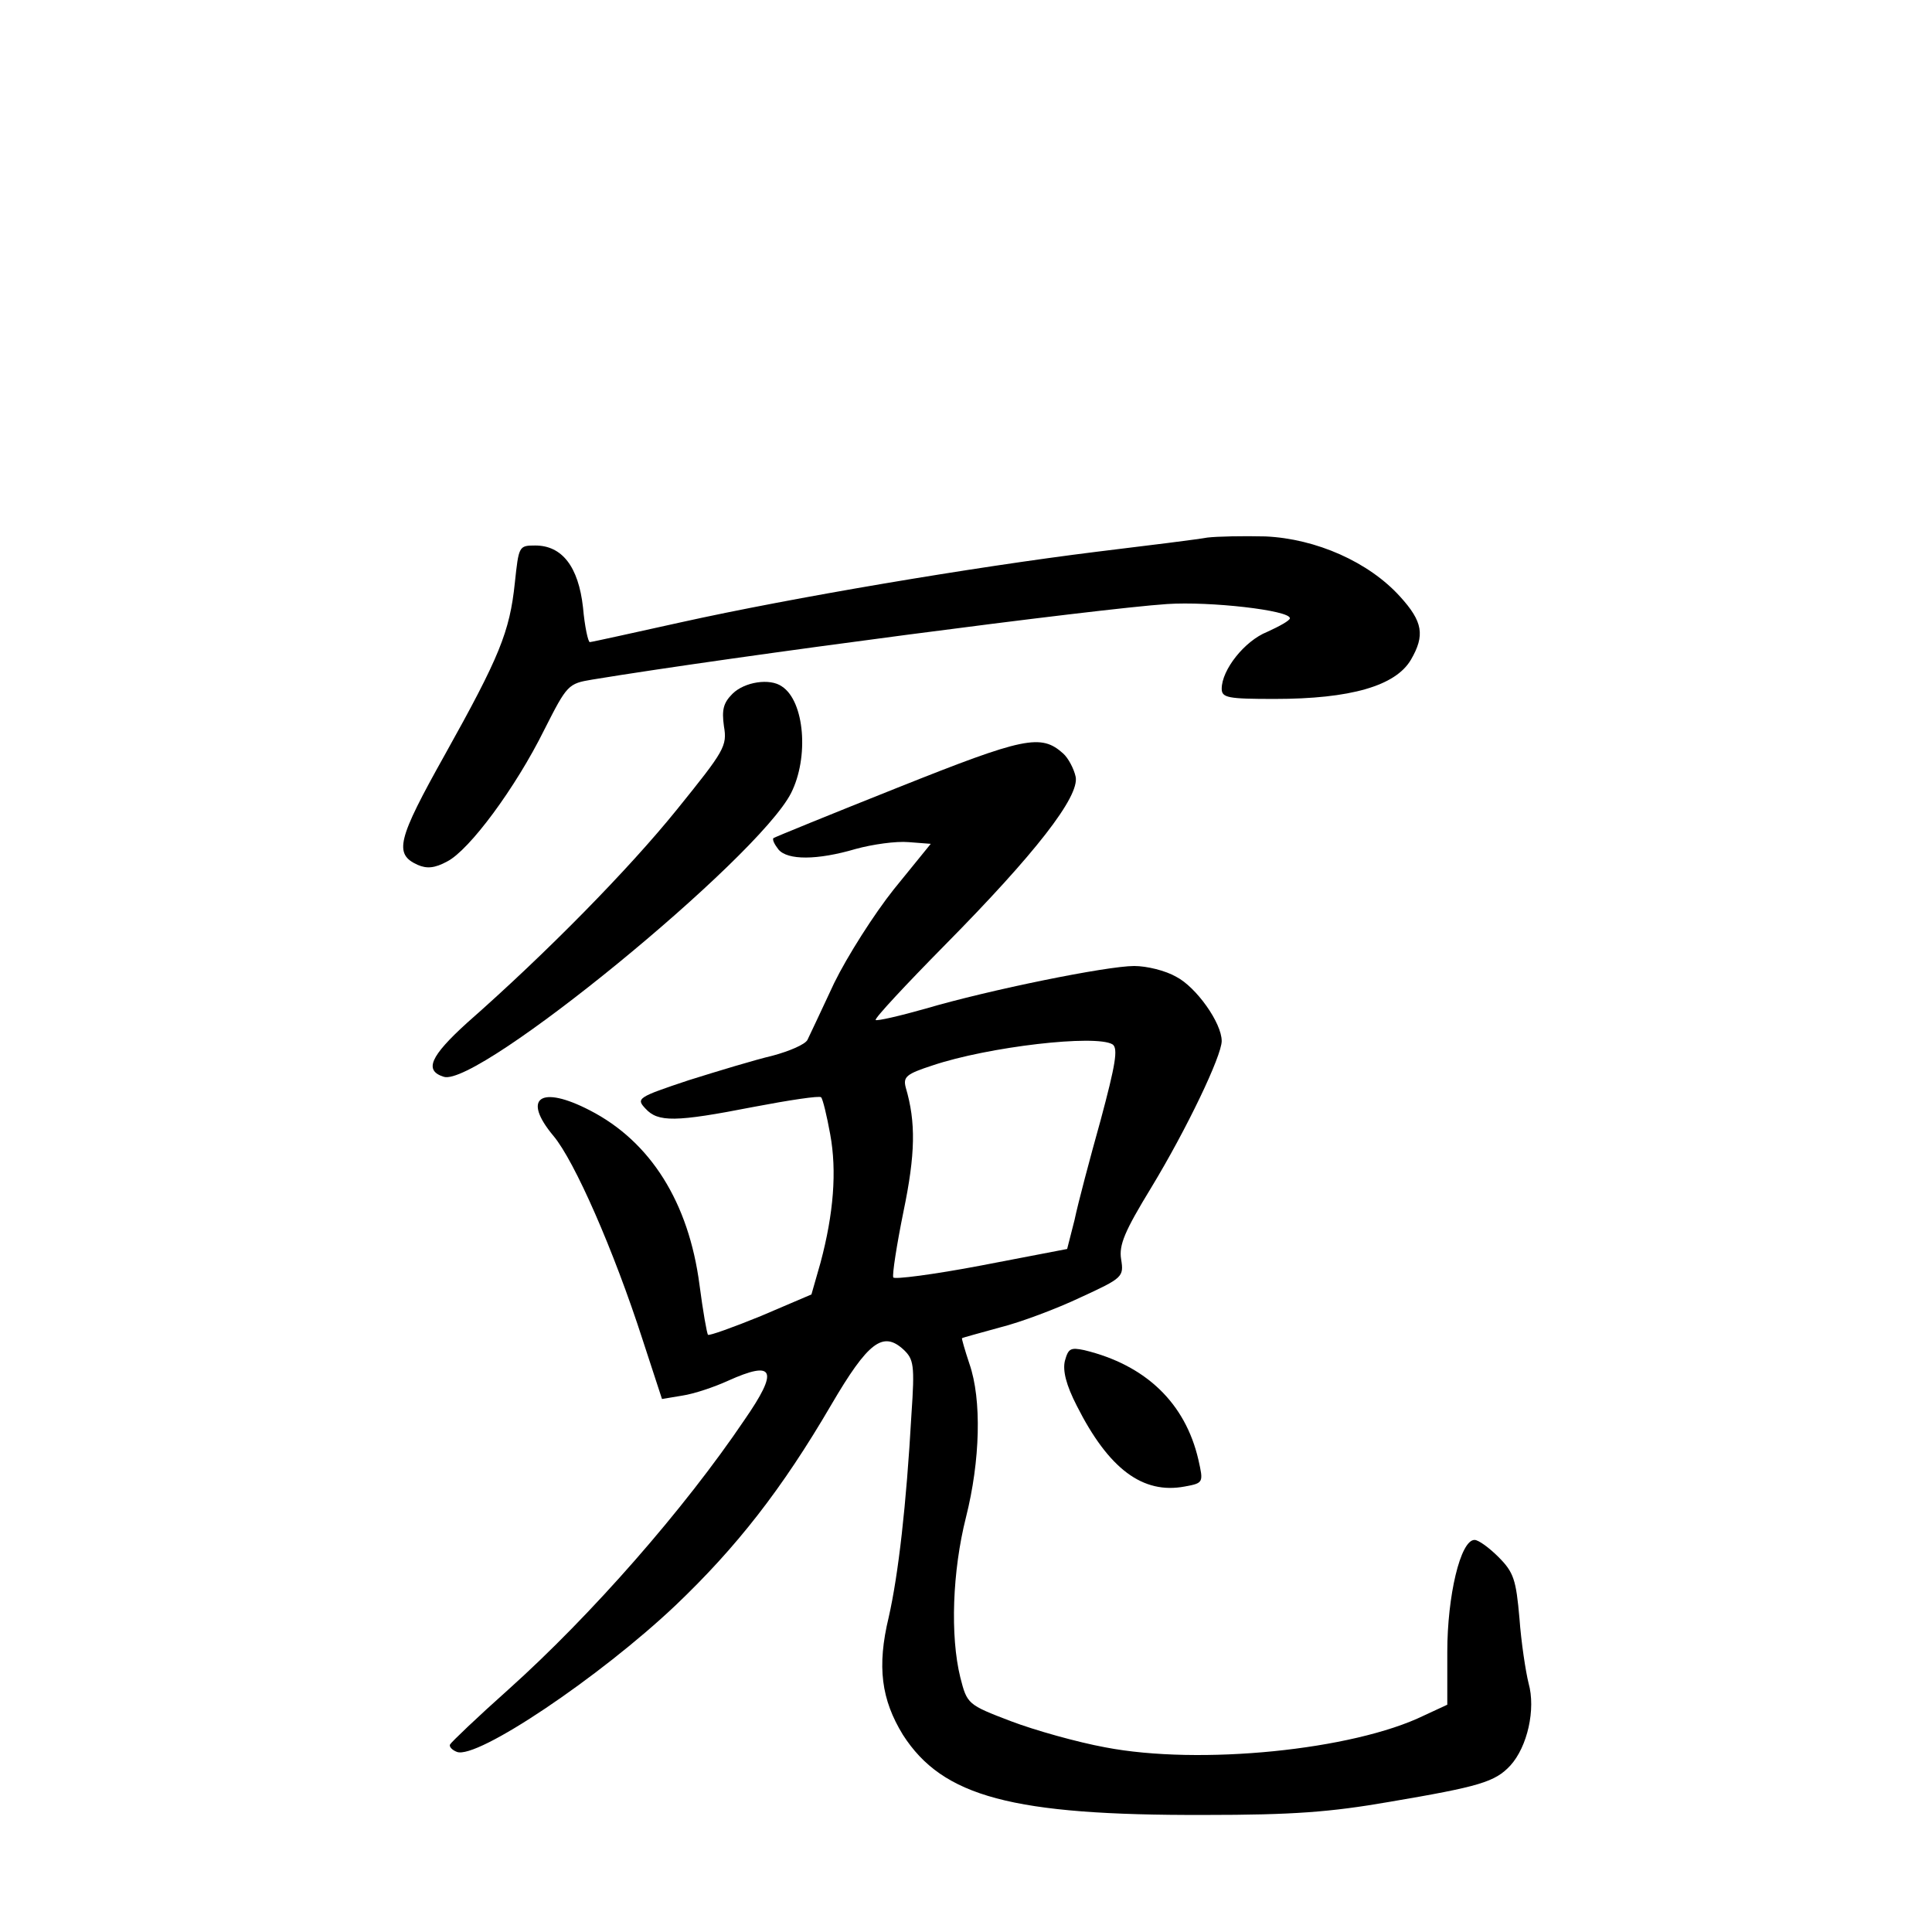 <?xml version="1.0" standalone="no"?>
<!DOCTYPE svg PUBLIC "-//W3C//DTD SVG 20010904//EN"
 "http://www.w3.org/TR/2001/REC-SVG-20010904/DTD/svg10.dtd">
<svg version="1.0" xmlns="http://www.w3.org/2000/svg"
 width="340pt" height="340pt" viewBox="0 0 340 340"
 preserveAspectRatio="xMidYMid meet">
<g transform="translate(0,340) scale(0.1,-0.1)"
fill="#000000" stroke="none">
<path d="M2125 2454 c-16 -3 -104 -14 -195 -25 -218 -27 -537 -81 -731 -124
-86 -19 -158 -35 -161 -35 -3 0 -9 27 -12 61 -8 72 -37 109 -84 109 -29 0 -29
-1 -36 -66 -9 -86 -27 -130 -123 -302 -84 -150 -90 -175 -48 -194 16 -7 30 -6
52 6 39 20 120 129 171 232 40 79 42 81 84 88 249 41 891 125 1012 133 75 5
216 -11 216 -25 0 -4 -18 -14 -40 -24 -40 -16 -80 -67 -80 -100 0 -16 11 -18
93 -18 134 0 213 23 240 69 25 43 21 67 -19 111 -55 61 -148 102 -237 106 -40
1 -85 0 -102 -2z"/>
<path d="M1289 2179 c-16 -16 -19 -28 -15 -57 6 -35 1 -43 -83 -147 -84 -104
-228 -251 -369 -375 -65 -59 -76 -84 -41 -95 60 -19 552 384 611 499 32 63 24
162 -16 188 -21 15 -66 8 -87 -13z"/>
<path d="M1580 2014 c-118 -47 -216 -87 -219 -89 -2 -3 2 -11 9 -20 16 -19 68
-19 136 1 29 8 71 14 93 12 l39 -3 -65 -80 c-35 -44 -82 -118 -105 -165 -22
-47 -43 -92 -47 -100 -4 -8 -32 -20 -62 -28 -30 -7 -96 -27 -147 -43 -90 -30
-93 -32 -76 -50 22 -24 52 -24 190 3 63 12 116 20 119 17 3 -3 10 -32 16 -65
12 -65 6 -140 -17 -226 l-16 -56 -89 -38 c-49 -20 -91 -35 -93 -33 -2 2 -9 42
-15 88 -19 145 -86 252 -193 307 -87 45 -120 22 -64 -45 37 -44 106 -201 157
-359 l34 -104 36 6 c20 3 56 15 80 26 82 37 90 19 29 -69 -106 -157 -269 -343
-415 -474 -55 -49 -101 -93 -103 -97 -2 -4 4 -10 12 -13 35 -14 252 132 385
258 107 102 187 204 274 353 65 111 91 130 127 97 18 -17 20 -27 14 -114 -9
-160 -23 -282 -40 -357 -21 -87 -13 -145 25 -207 70 -109 192 -142 531 -141
156 0 221 5 325 23 159 27 186 35 213 64 30 33 45 99 32 145 -5 20 -13 72 -16
114 -6 68 -10 81 -37 108 -16 16 -35 30 -42 30 -25 0 -48 -99 -48 -197 l0 -93
-41 -19 c-125 -61 -395 -88 -561 -56 -49 9 -124 30 -166 46 -76 29 -77 30 -89
77 -18 73 -14 187 10 282 25 99 28 207 6 270 -8 24 -14 45 -13 45 1 1 31 9 67
19 36 9 100 33 142 53 74 34 76 36 71 67 -4 25 6 49 53 126 63 104 124 232
124 258 0 32 -45 95 -80 113 -19 11 -52 19 -74 19 -48 0 -255 -42 -367 -75
-46 -13 -85 -22 -88 -20 -2 3 53 62 123 133 157 159 236 260 229 295 -3 14
-13 33 -22 41 -39 35 -68 29 -291 -60z m378 -452 c10 -7 5 -36 -21 -133 -19
-68 -40 -147 -46 -176 l-13 -51 -151 -29 c-84 -16 -154 -25 -155 -21 -2 5 6
57 18 116 21 101 22 157 4 218 -5 19 1 24 47 39 98 33 288 55 317 37z"/>
<path d="M1874 1005 c-4 -17 2 -42 21 -79 56 -111 116 -156 190 -142 33 6 33
7 24 47 -23 100 -93 167 -201 193 -24 5 -28 3 -34 -19z"/>
</g>
</svg>
